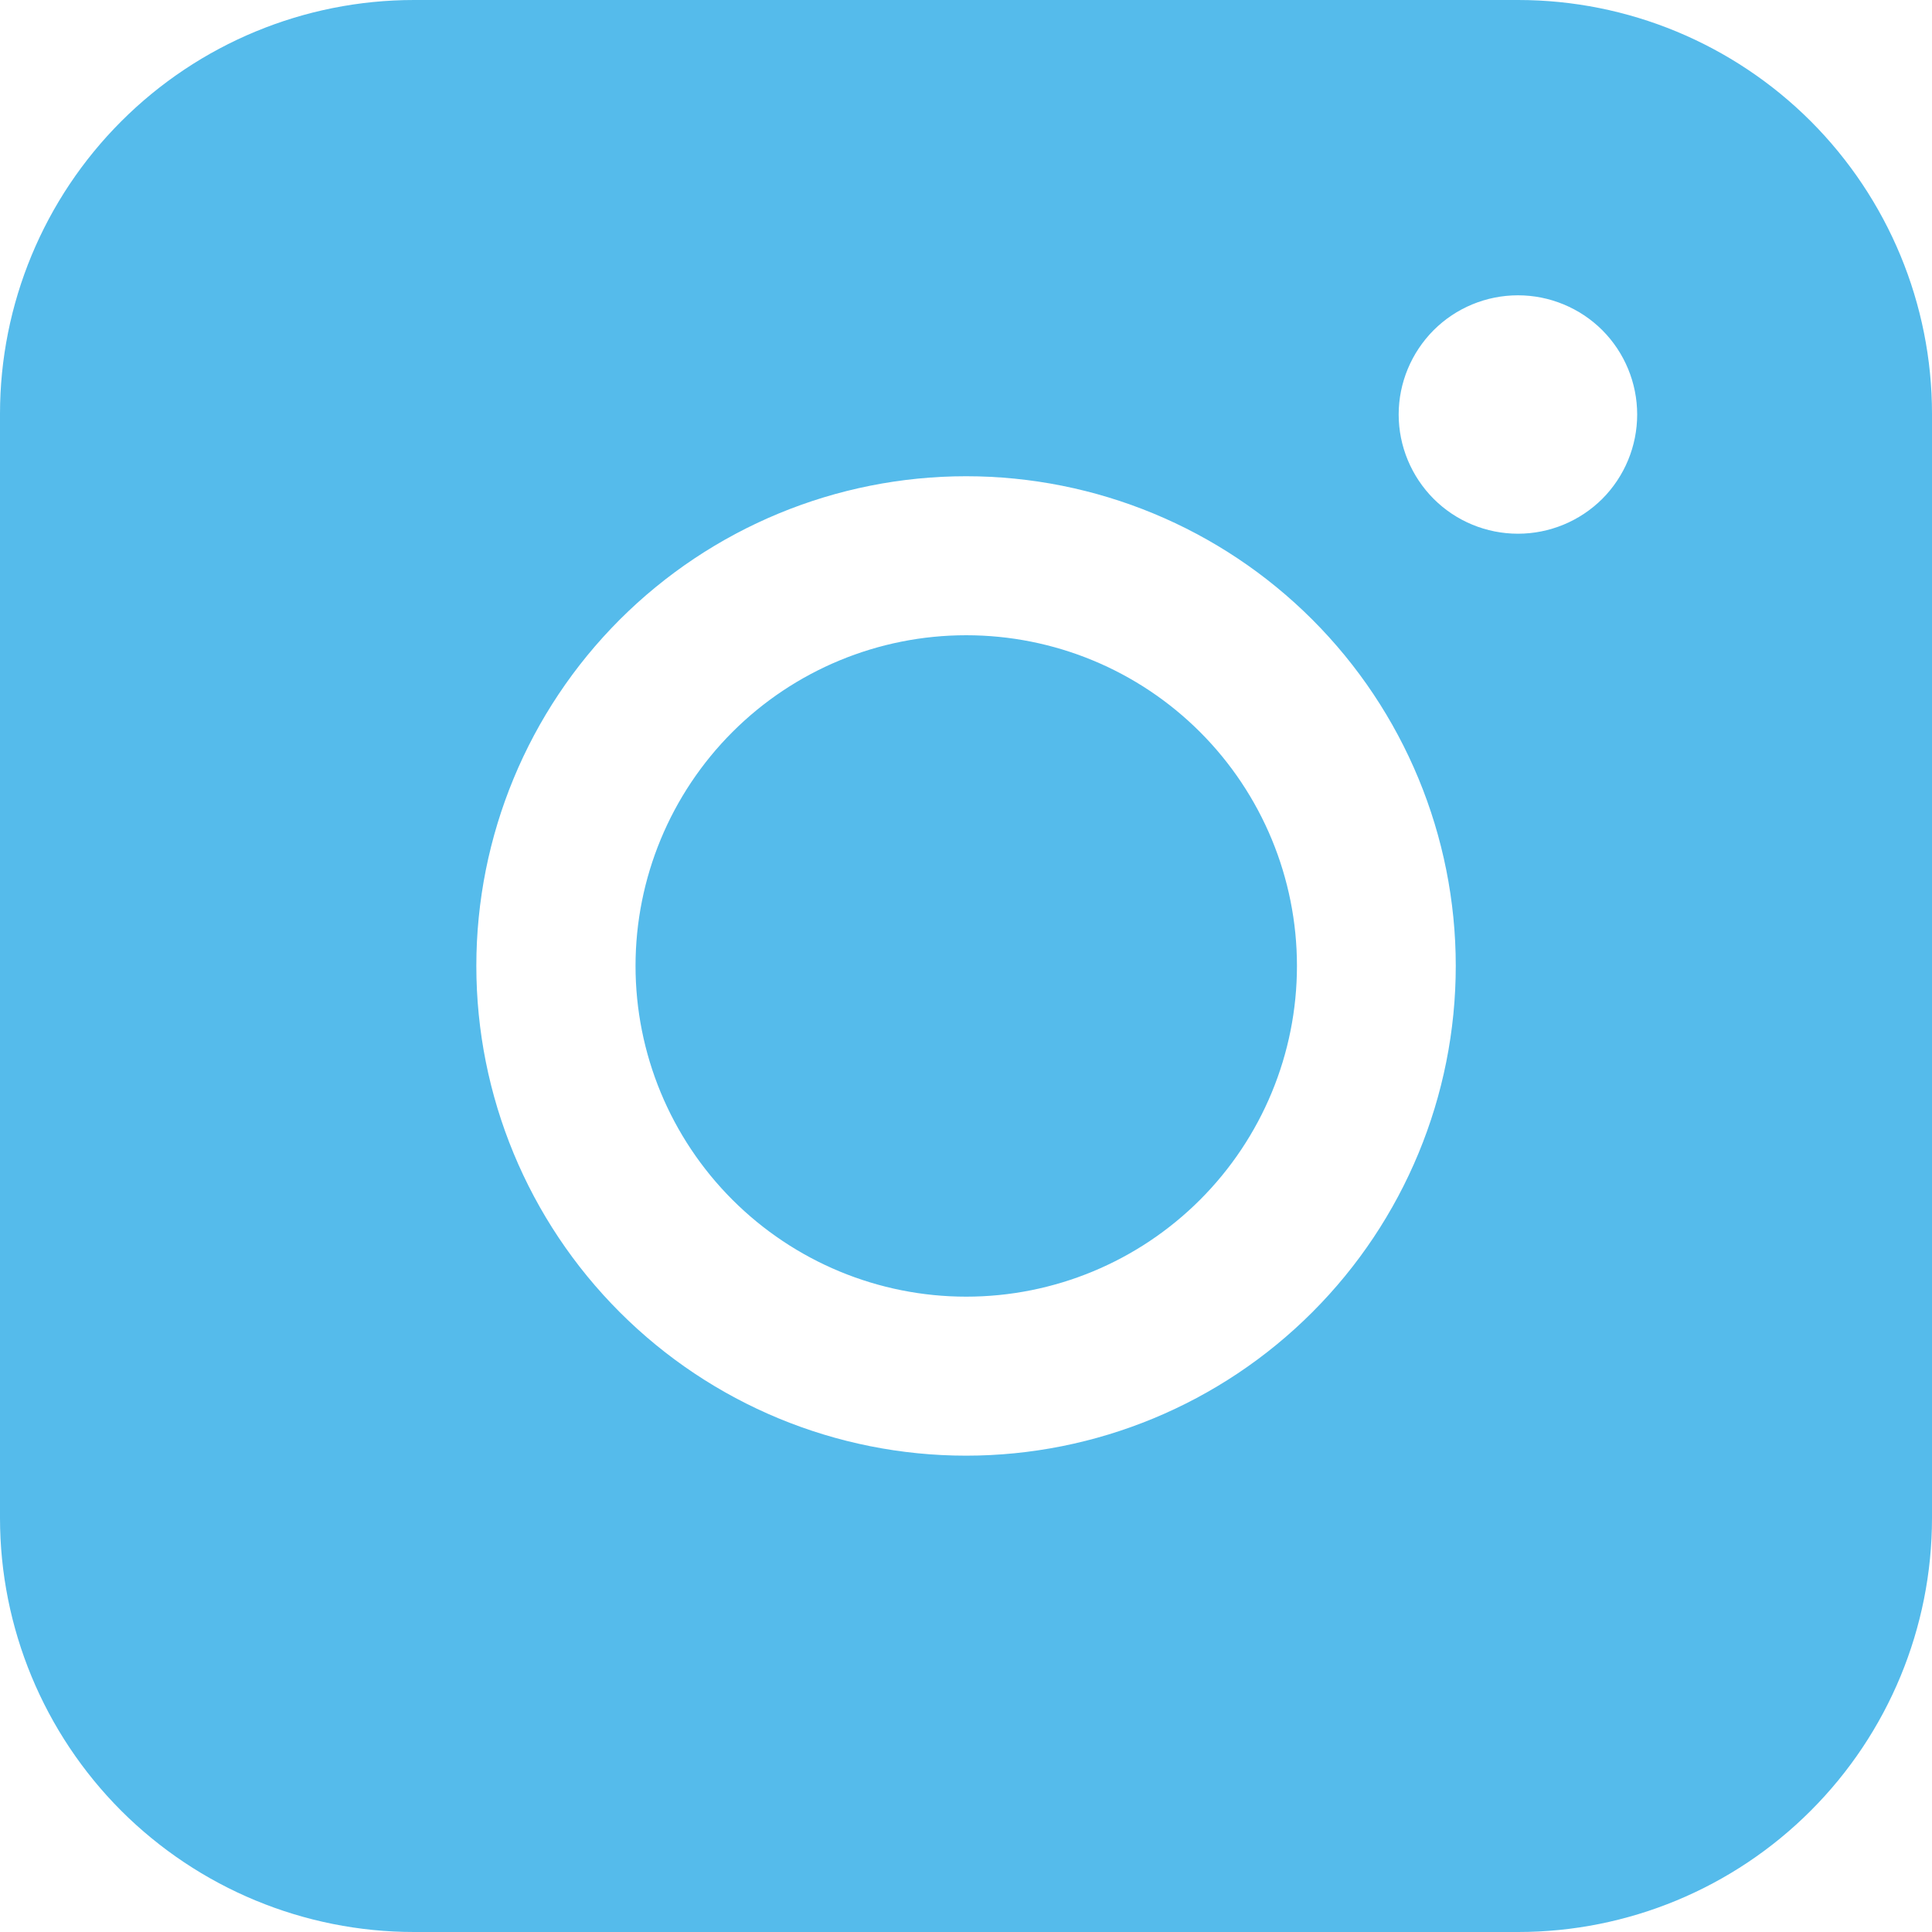 <svg width="20" height="20" viewBox="0 0 20 20" fill="none" xmlns="http://www.w3.org/2000/svg">
<path fill-rule="evenodd" clip-rule="evenodd" d="M4.286 0C3.15 -8.37989e-08 2.06 0.451 1.256 1.255C0.452 2.058 0 3.148 0 4.284V15.714C0 16.851 0.452 17.941 1.255 18.745C2.059 19.548 3.149 20 4.286 20H15.716C16.852 20 17.942 19.548 18.745 18.744C19.549 17.94 20 16.85 20 15.714V4.284C20 3.148 19.548 2.059 18.745 1.255C17.941 0.452 16.852 0 15.716 0H4.286ZM16.948 4.291C16.948 4.618 16.818 4.932 16.587 5.164C16.355 5.395 16.041 5.525 15.714 5.525C15.386 5.525 15.072 5.395 14.841 5.164C14.61 4.932 14.479 4.618 14.479 4.291C14.479 3.964 14.61 3.65 14.841 3.418C15.072 3.187 15.386 3.057 15.714 3.057C16.041 3.057 16.355 3.187 16.587 3.418C16.818 3.65 16.948 3.964 16.948 4.291ZM10.002 6.576C9.094 6.576 8.224 6.936 7.582 7.578C6.94 8.22 6.579 9.091 6.579 9.999C6.579 10.907 6.94 11.778 7.582 12.42C8.224 13.062 9.094 13.423 10.002 13.423C10.911 13.423 11.781 13.062 12.423 12.42C13.065 11.778 13.426 10.907 13.426 9.999C13.426 9.091 13.065 8.22 12.423 7.578C11.781 6.936 10.911 6.576 10.002 6.576ZM4.931 9.999C4.931 8.655 5.465 7.365 6.416 6.414C7.367 5.464 8.656 4.93 10.001 4.93C11.345 4.93 12.635 5.464 13.585 6.414C14.536 7.365 15.07 8.655 15.07 9.999C15.07 11.344 14.536 12.633 13.585 13.584C12.635 14.535 11.345 15.069 10.001 15.069C8.656 15.069 7.367 14.535 6.416 13.584C5.465 12.633 4.931 11.344 4.931 9.999Z" fill="#55BBEB"/>
</svg>
